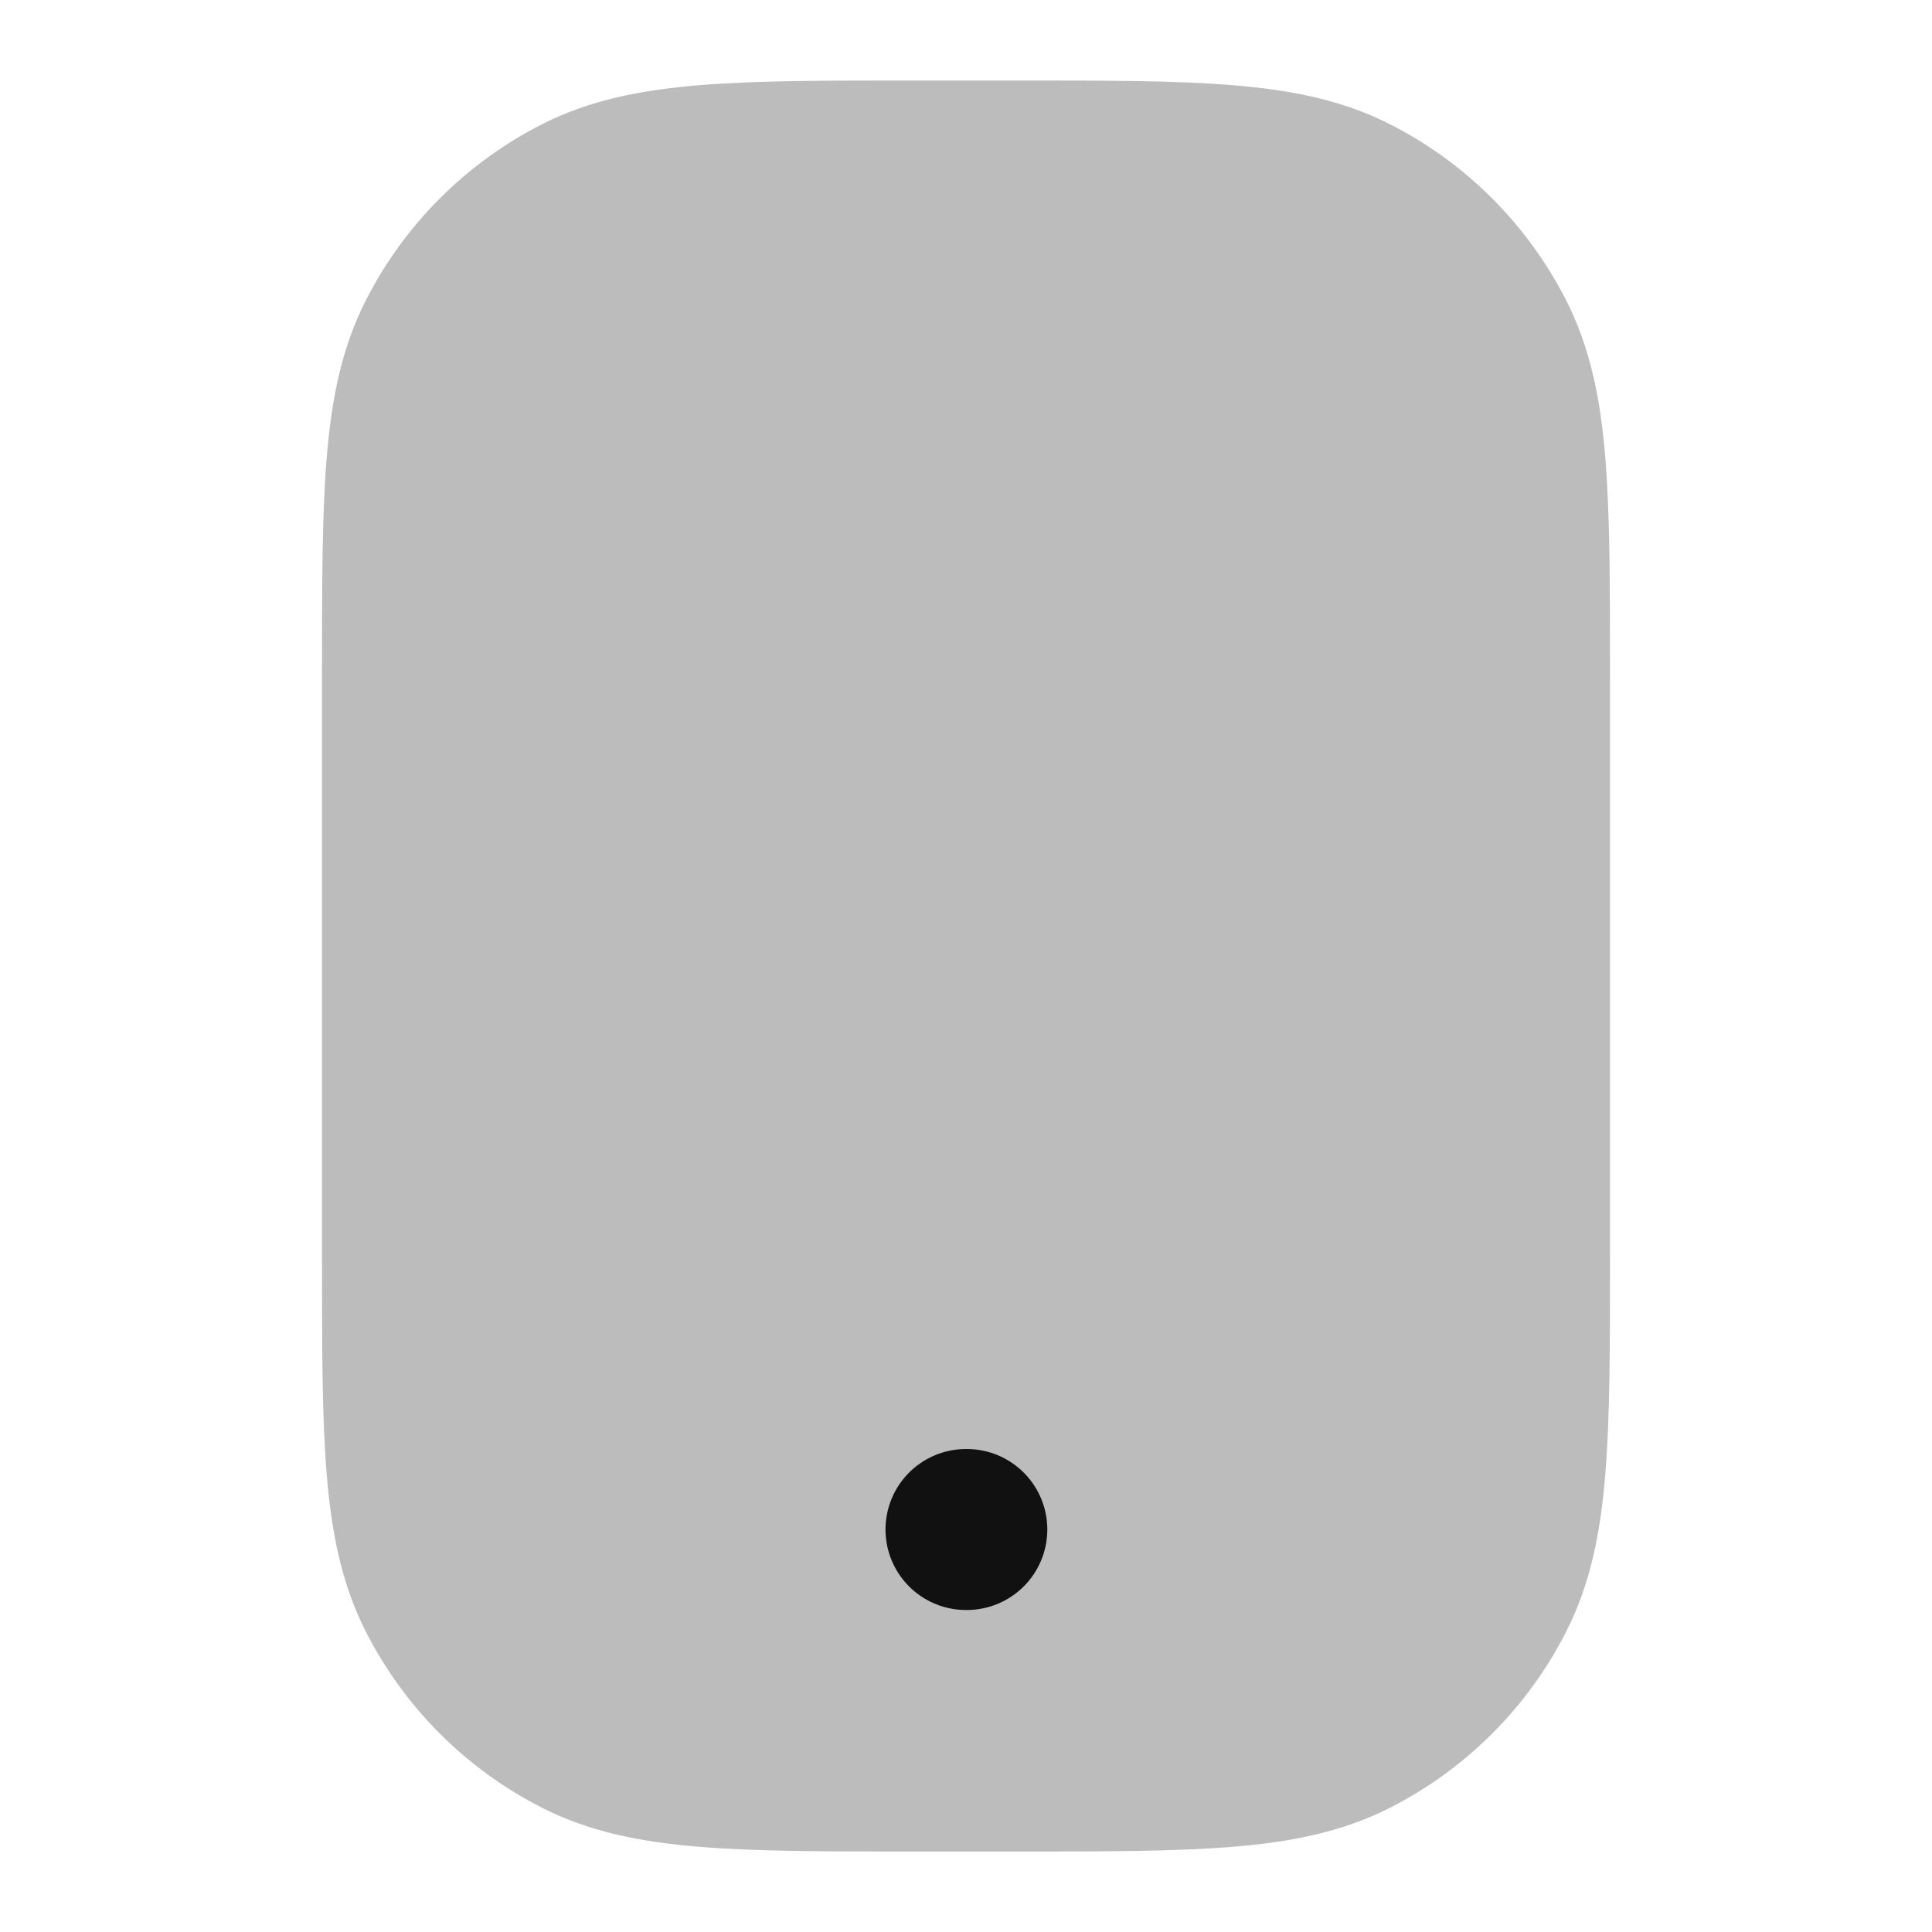 <svg width="24" height="24" viewBox="0 0 24 24" fill="none" xmlns="http://www.w3.org/2000/svg">
<path opacity="0.28" d="M11.357 1C10.273 1 9.399 1 8.691 1.058C7.963 1.117 7.322 1.243 6.73 1.545C5.789 2.024 5.024 2.789 4.545 3.73C4.243 4.322 4.117 4.963 4.058 5.691C4 6.399 4 7.273 4 8.357V15.643C4 16.727 4 17.601 4.058 18.309C4.117 19.038 4.243 19.678 4.545 20.27C5.024 21.211 5.789 21.976 6.73 22.455C7.322 22.757 7.963 22.883 8.691 22.942C9.399 23 10.273 23 11.357 23H12.643C13.727 23 14.601 23 15.309 22.942C16.038 22.883 16.678 22.757 17.27 22.455C18.211 21.976 18.976 21.211 19.455 20.27C19.757 19.678 19.883 19.038 19.942 18.309C20 17.601 20 16.727 20 15.643V8.357C20 7.273 20 6.399 19.942 5.691C19.883 4.963 19.757 4.322 19.455 3.73C18.976 2.789 18.211 2.024 17.27 1.545C16.678 1.243 16.038 1.117 15.309 1.058C14.601 1 13.727 1 12.643 1H11.357Z" fill="#111111"/>
<path d="M12 19H12.01" stroke="#111111" stroke-width="2" stroke-linecap="round" stroke-linejoin="round"/>
</svg>

